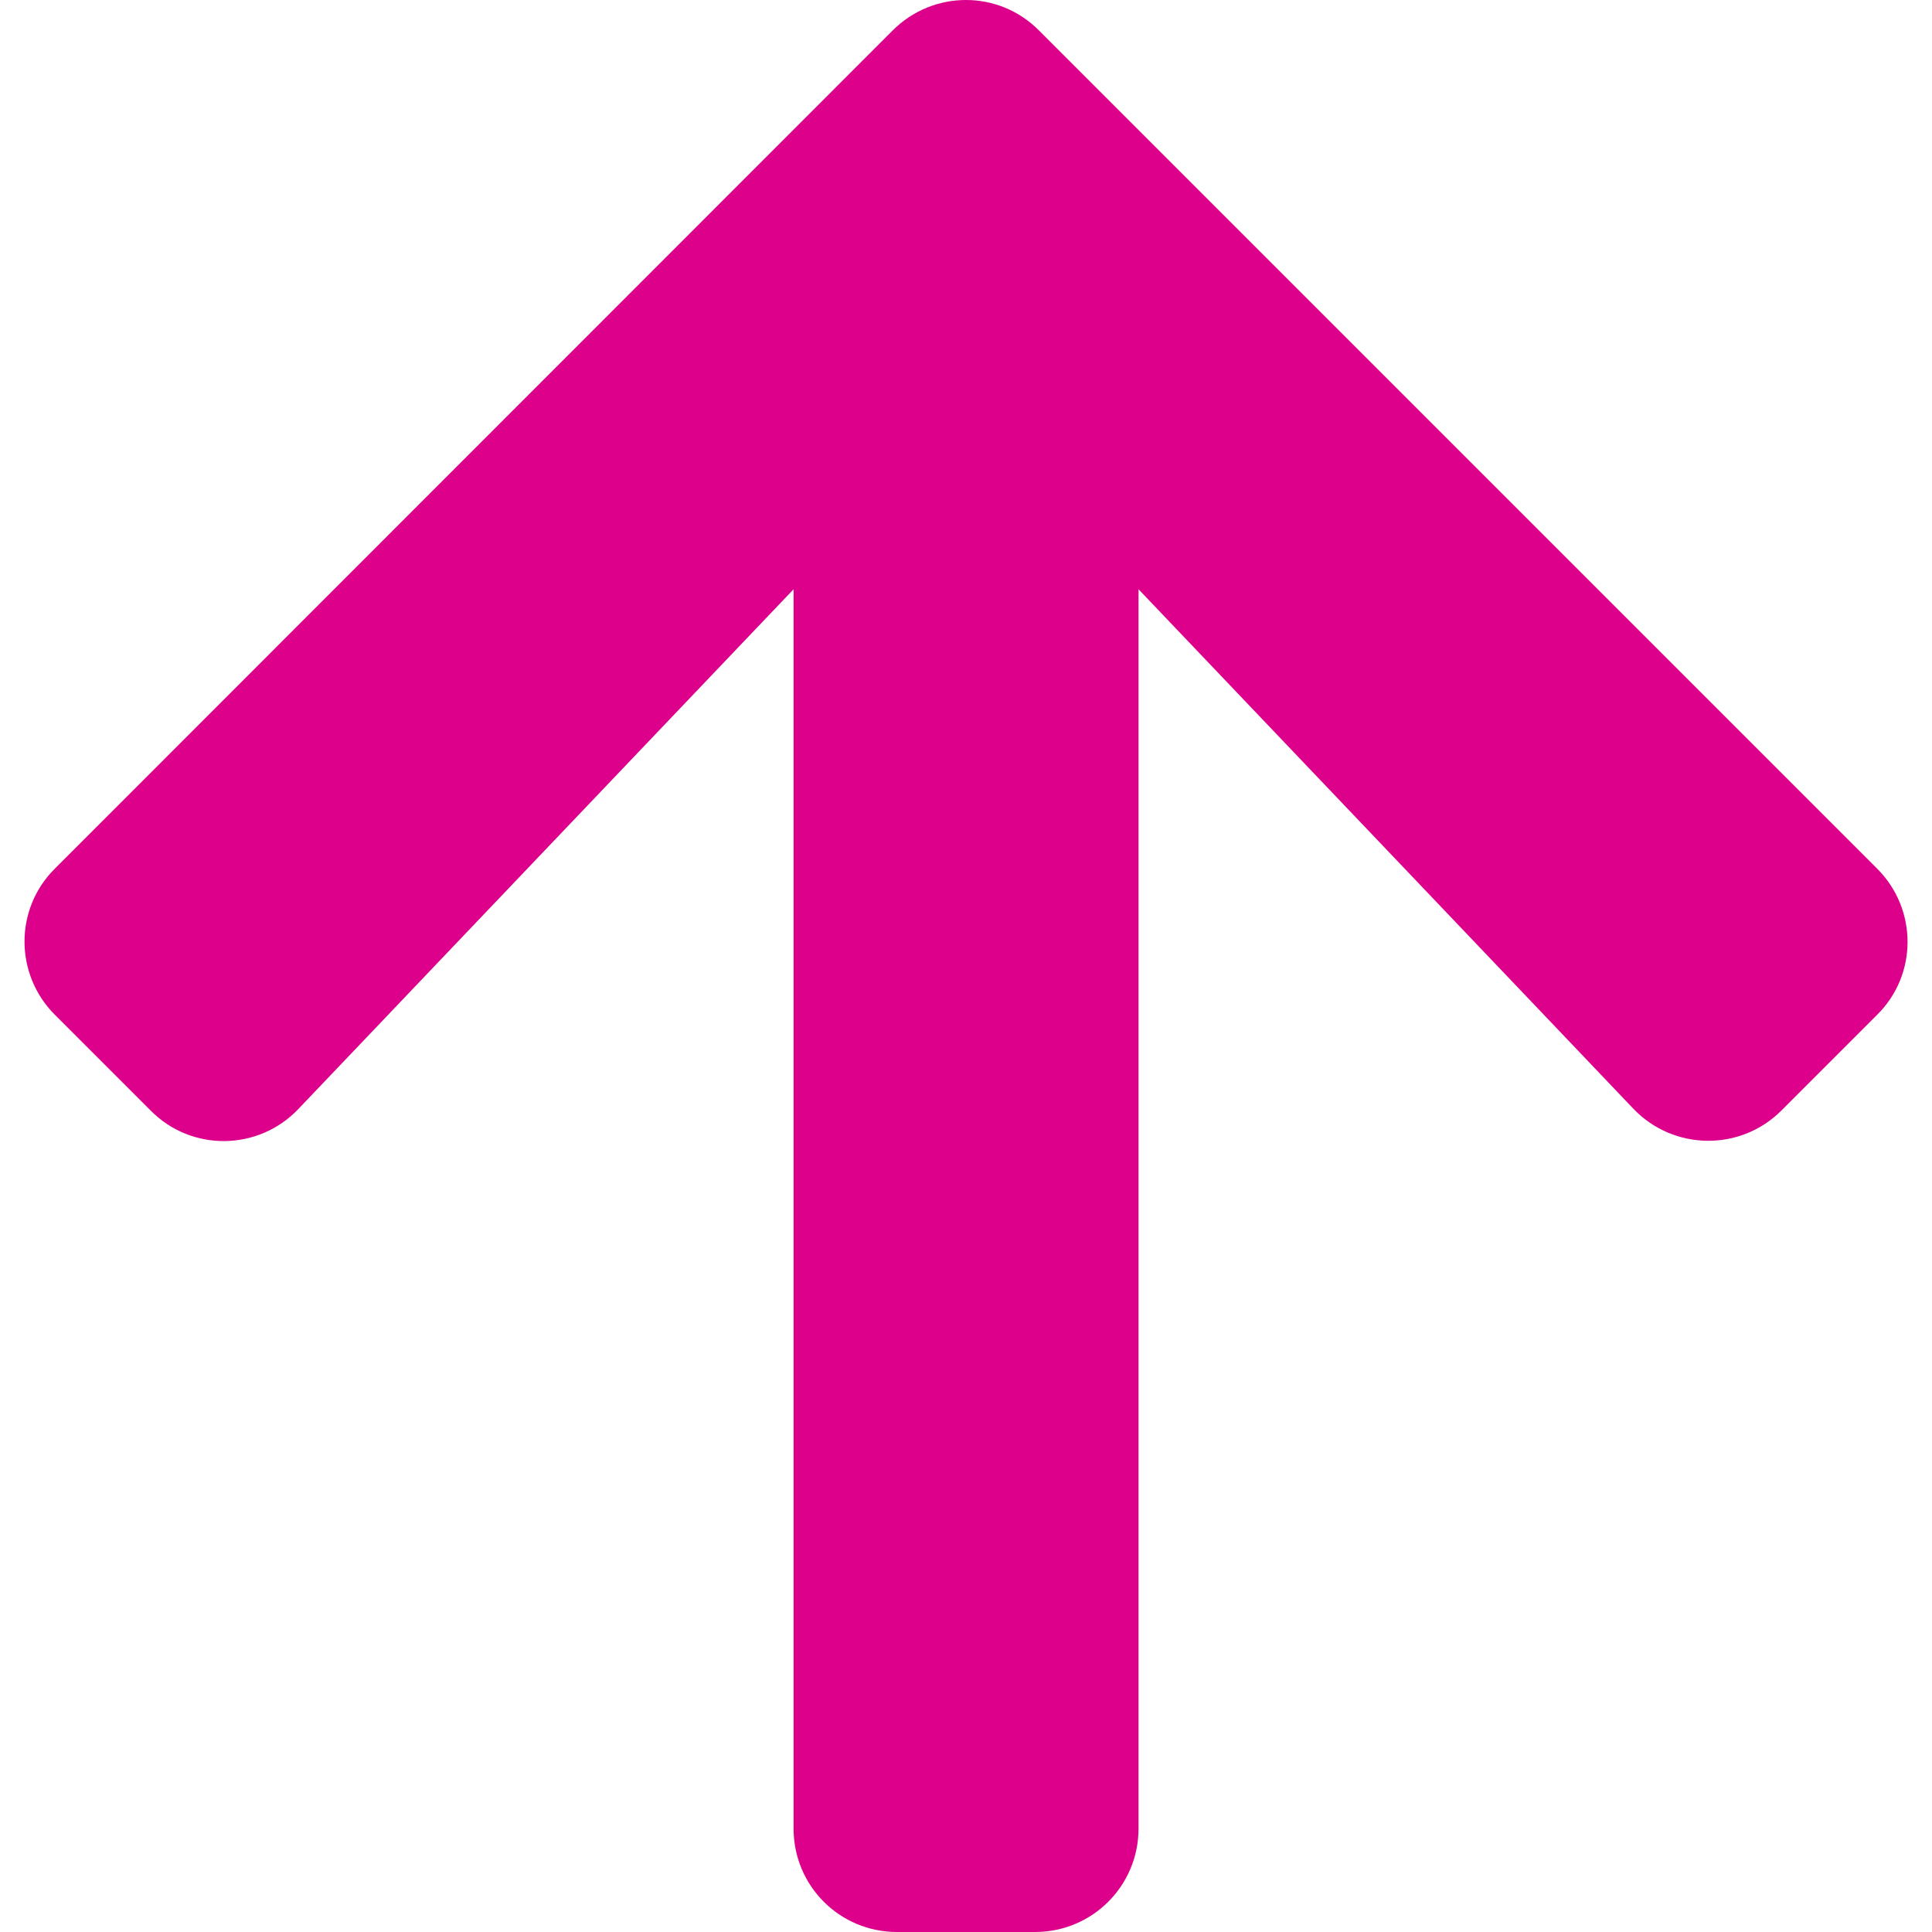 <svg width="20" height="20" viewBox="0 0 20 20" fill="none" xmlns="http://www.w3.org/2000/svg">
<path d="M1.559 11.496L0.568 10.505C0.149 10.086 0.149 9.407 0.568 8.992L9.241 0.315C9.661 -0.105 10.339 -0.105 10.755 0.315L19.432 8.992C19.852 9.412 19.852 10.09 19.432 10.505L18.441 11.496C18.017 11.921 17.325 11.912 16.91 11.479L11.786 6.1L11.786 18.929C11.786 19.522 11.308 20 10.714 20L9.286 20C8.692 20 8.215 19.522 8.215 18.929L8.215 6.1L3.09 11.479C2.675 11.916 1.983 11.925 1.559 11.496Z" fill="#DC008B"/>
</svg>
